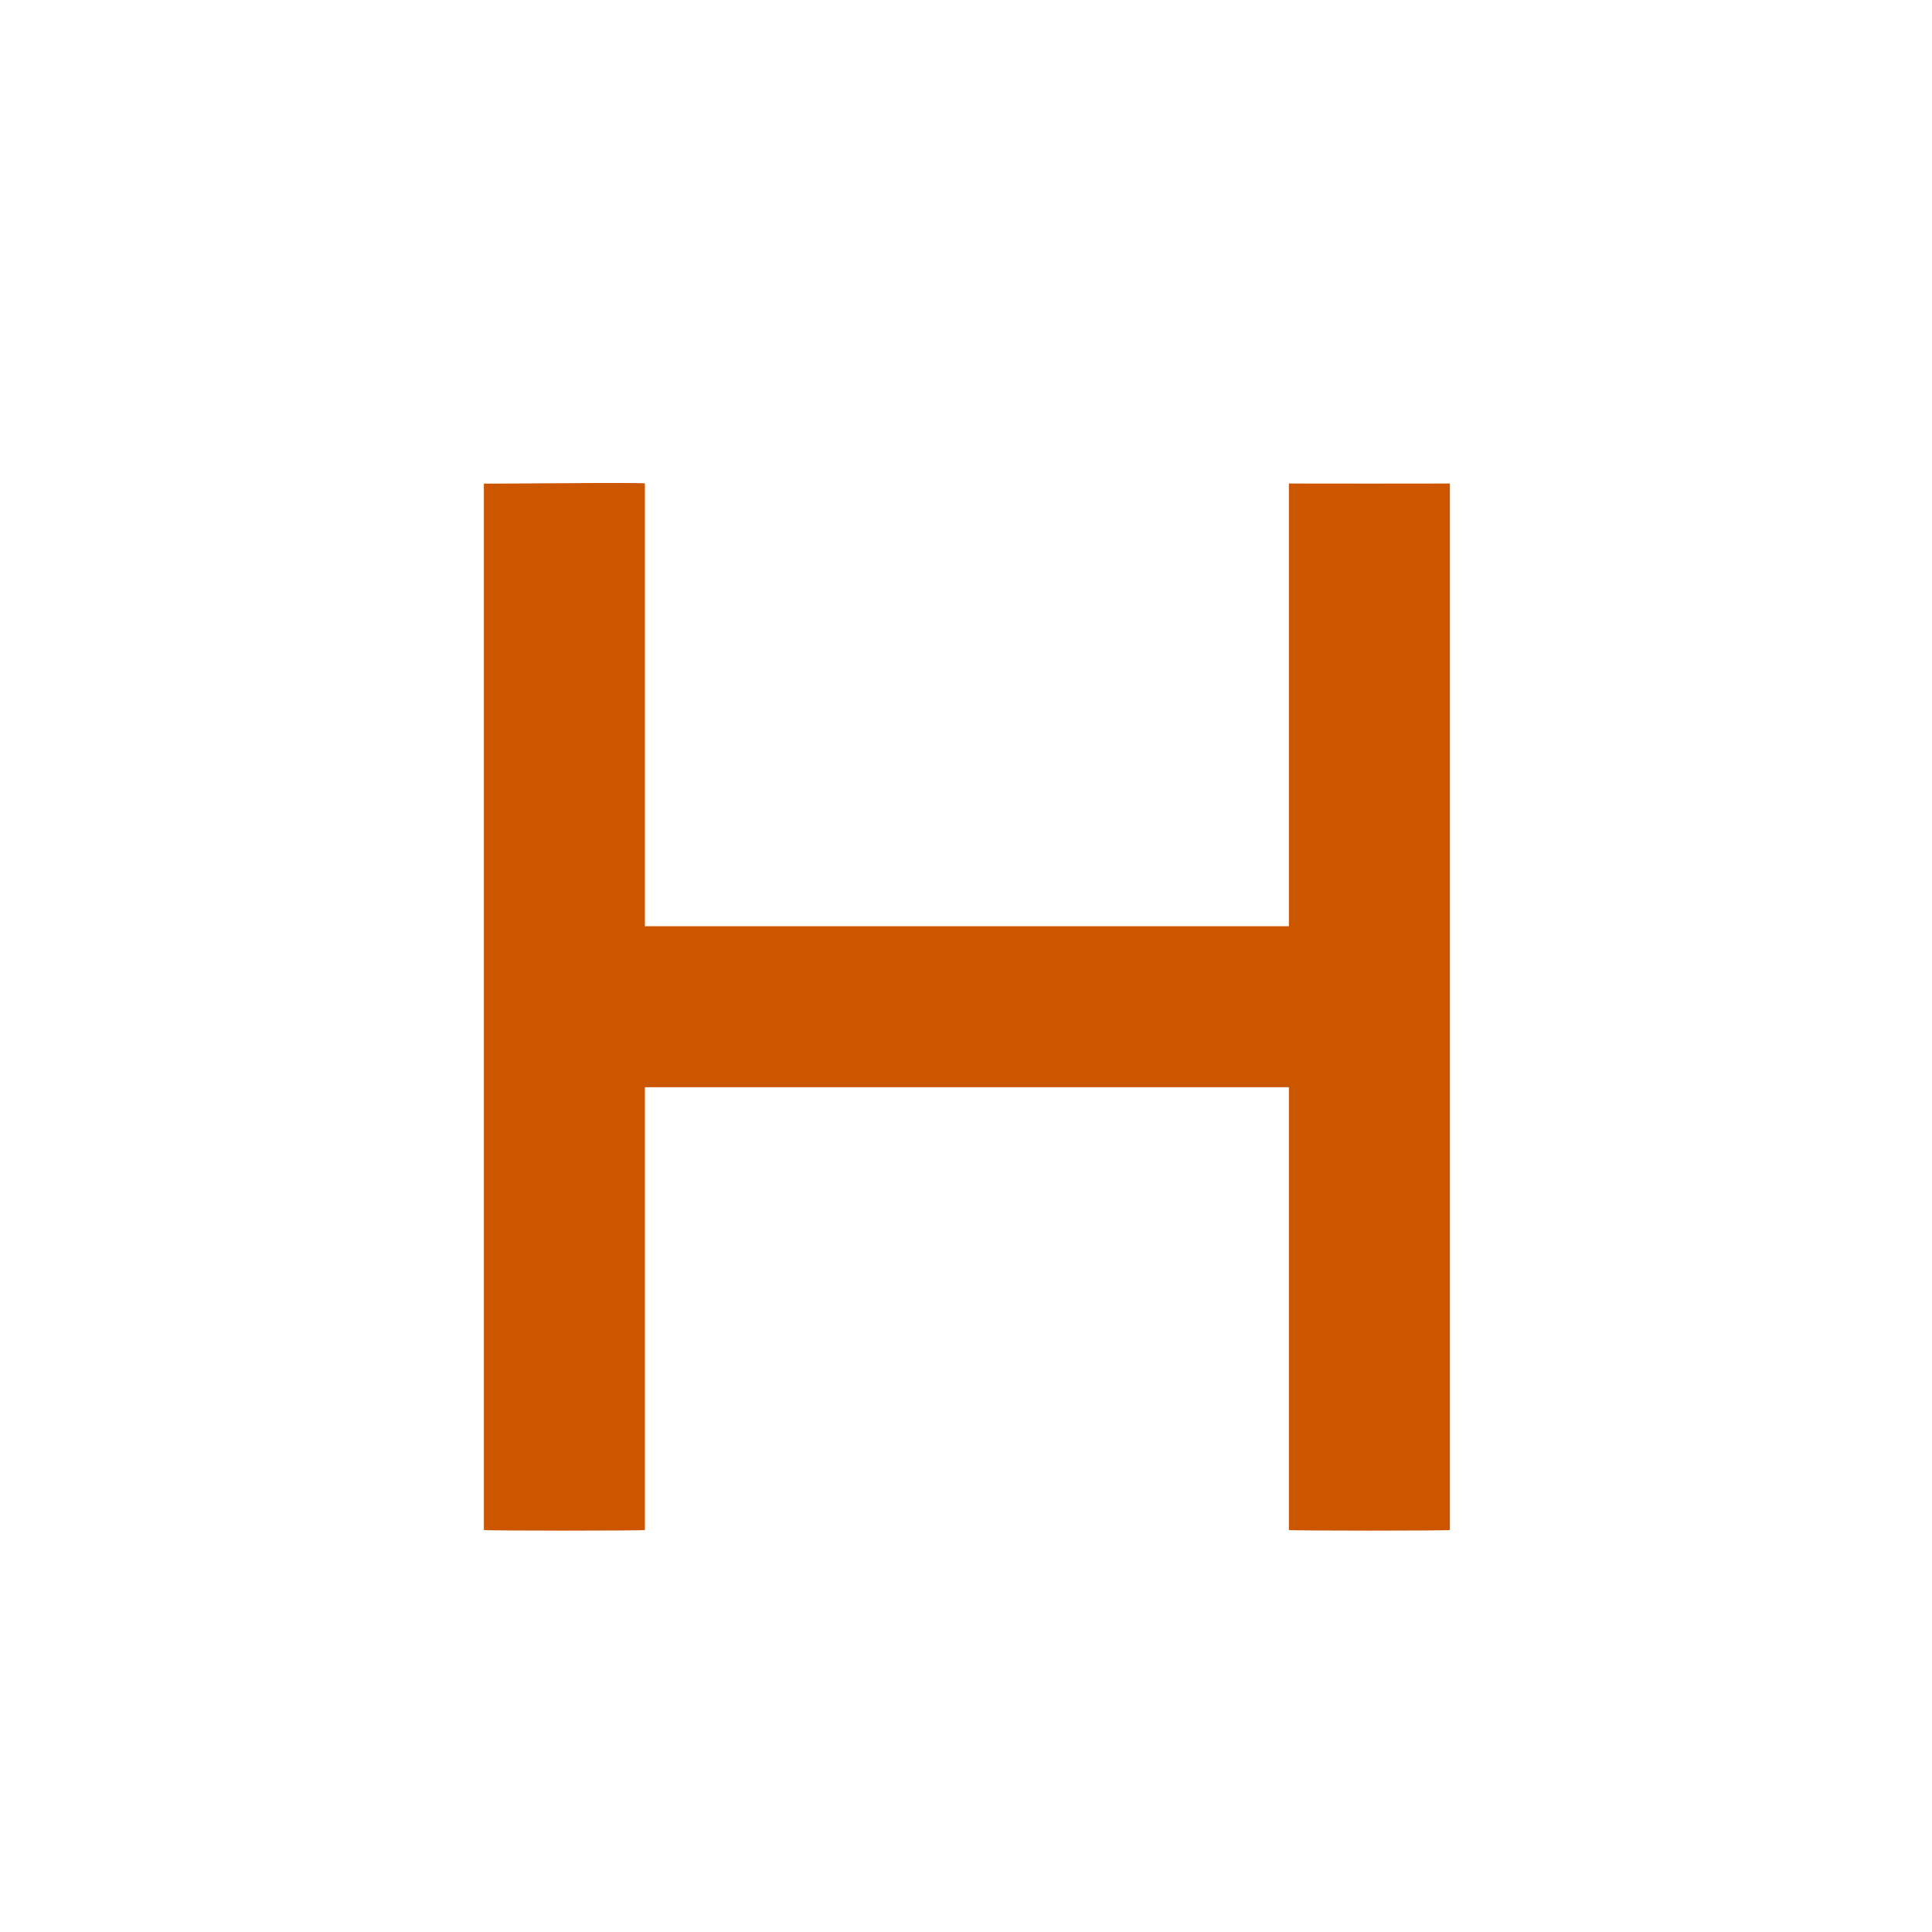 <?xml version="1.0" encoding="utf-8"?>
<svg width="800px" height="800px" viewBox="0 0 24 24" xmlns="http://www.w3.org/2000/svg">
  <defs/>
  <path fill-rule="evenodd" clip-rule="evenodd" d="M 6.011 6.006 C 5.829 6.015 8.019 5.988 8.011 6.006 L 8.011 11.506 L 16.011 11.506 L 16.011 6.006 C 16.011 6.008 18.011 6.008 18.011 6.006 L 18.011 12.506 L 18.011 19.006 C 18.011 19.017 16.011 19.017 16.011 19.006 L 16.011 13.506 L 8.011 13.506 L 8.011 19.006 C 8.011 19.017 6.011 19.017 6.011 19.006 L 6.011 12.506 L 6.011 6.006 Z" fill="#CC5500"/>
</svg>